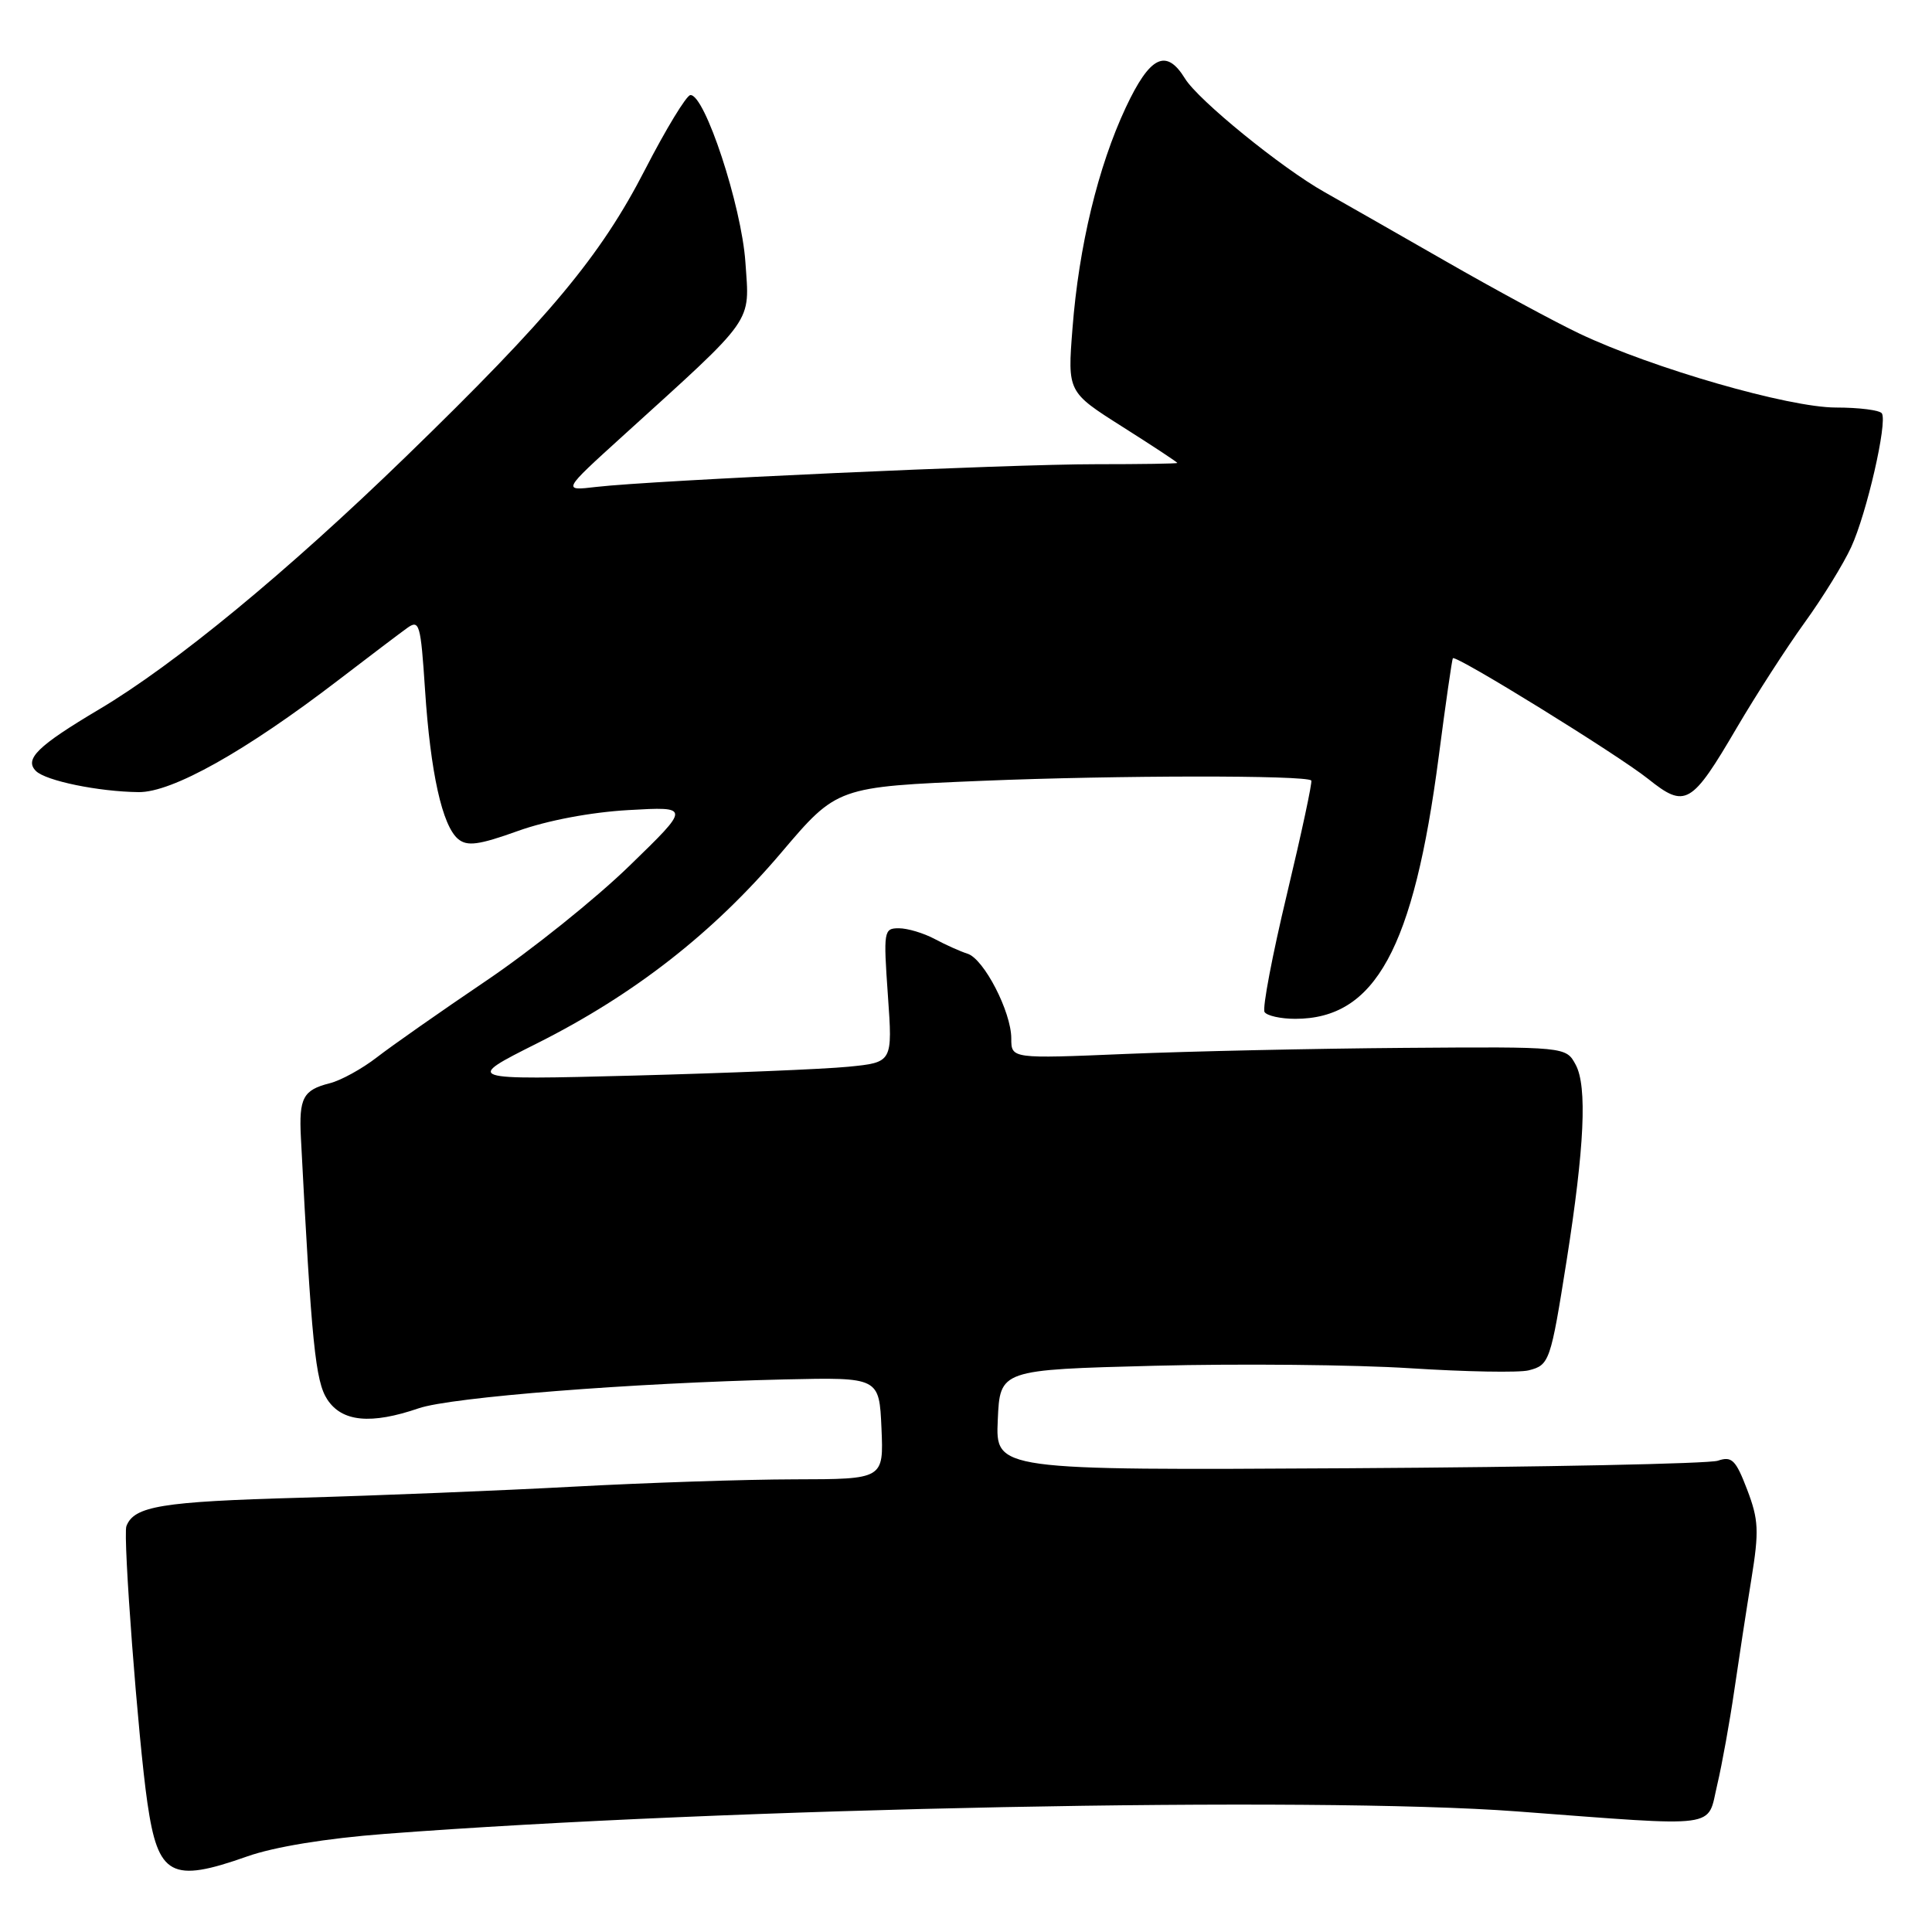 <?xml version="1.0" encoding="UTF-8" standalone="no"?>
<!DOCTYPE svg PUBLIC "-//W3C//DTD SVG 1.1//EN" "http://www.w3.org/Graphics/SVG/1.1/DTD/svg11.dtd" >
<svg xmlns="http://www.w3.org/2000/svg" xmlns:xlink="http://www.w3.org/1999/xlink" version="1.1" viewBox="0 0 256 256">
 <g >
 <path fill="currentColor"
d=" M 32.77 245.98 C 36.33 244.72 43.23 243.59 51.00 243.00 C 96.43 239.54 174.01 238.00 201.00 240.02 C 228.30 242.07 226.16 242.35 227.54 236.50 C 228.19 233.75 229.20 228.12 229.80 224.00 C 230.40 219.88 231.42 213.22 232.07 209.22 C 233.10 202.85 233.03 201.38 231.51 197.39 C 230.00 193.44 229.48 192.92 227.63 193.55 C 226.46 193.95 204.44 194.40 178.71 194.55 C 131.91 194.82 131.91 194.82 132.21 188.16 C 132.50 181.50 132.50 181.50 153.00 180.97 C 164.28 180.68 179.52 180.83 186.87 181.30 C 194.22 181.77 201.28 181.90 202.55 181.58 C 205.31 180.88 205.46 180.45 207.59 167.00 C 209.95 152.00 210.33 143.96 208.79 141.09 C 207.50 138.69 207.50 138.69 186.00 138.85 C 174.18 138.94 157.64 139.30 149.25 139.65 C 134.00 140.29 134.00 140.29 134.00 137.60 C 134.00 134.08 130.37 127.05 128.20 126.37 C 127.27 126.08 125.31 125.20 123.85 124.42 C 122.39 123.64 120.25 123.00 119.11 123.00 C 117.10 123.00 117.05 123.34 117.65 131.89 C 118.28 140.77 118.28 140.77 112.39 141.35 C 109.15 141.67 96.38 142.19 84.00 142.52 C 61.50 143.10 61.50 143.10 71.20 138.23 C 84.04 131.78 94.50 123.61 103.52 112.98 C 110.92 104.26 110.92 104.26 130.21 103.46 C 147.98 102.73 173.04 102.70 173.75 103.42 C 173.92 103.58 172.47 110.35 170.53 118.46 C 168.59 126.56 167.25 133.60 167.56 134.10 C 167.87 134.59 169.70 135.00 171.62 135.00 C 182.23 135.00 187.31 125.72 190.64 100.24 C 191.55 93.23 192.40 87.37 192.51 87.22 C 192.89 86.73 214.37 100.00 218.39 103.21 C 223.32 107.15 224.13 106.68 230.14 96.42 C 232.70 92.06 236.74 85.80 239.12 82.50 C 241.51 79.20 244.28 74.70 245.29 72.50 C 247.35 68.03 250.11 55.99 249.36 54.78 C 249.10 54.35 246.35 54.00 243.26 54.00 C 237.03 54.00 218.97 48.80 209.30 44.21 C 206.11 42.70 198.10 38.37 191.50 34.58 C 184.90 30.80 177.70 26.69 175.50 25.45 C 169.81 22.25 158.77 13.27 157.02 10.41 C 154.53 6.36 152.38 7.41 149.17 14.25 C 145.50 22.09 142.95 32.64 142.11 43.52 C 141.45 51.94 141.45 51.94 148.73 56.55 C 152.73 59.08 156.00 61.24 156.00 61.34 C 156.00 61.44 151.16 61.51 145.25 61.51 C 133.74 61.50 86.46 63.65 79.00 64.52 C 74.50 65.05 74.50 65.05 82.50 57.79 C 100.21 41.72 99.33 42.97 98.77 34.75 C 98.26 27.27 93.36 12.40 91.47 12.60 C 90.94 12.66 88.24 17.10 85.48 22.46 C 79.59 33.92 72.84 42.02 53.80 60.49 C 37.99 75.83 23.20 88.01 13.14 93.99 C 4.99 98.83 3.19 100.59 4.76 102.16 C 6.06 103.46 13.05 104.90 18.37 104.96 C 22.80 105.01 32.50 99.57 44.82 90.13 C 48.86 87.03 52.96 83.93 53.93 83.23 C 55.57 82.05 55.74 82.62 56.32 91.41 C 57.04 102.39 58.60 109.42 60.71 111.18 C 61.91 112.17 63.44 111.97 68.62 110.11 C 72.49 108.72 78.29 107.62 83.27 107.34 C 91.50 106.87 91.50 106.87 83.40 114.73 C 78.95 119.06 70.40 125.92 64.40 129.97 C 58.41 134.02 51.90 138.58 49.94 140.10 C 47.98 141.62 45.17 143.17 43.68 143.54 C 40.16 144.43 39.60 145.49 39.87 150.72 C 41.28 178.01 41.79 183.03 43.37 185.44 C 45.32 188.41 49.14 188.78 55.50 186.60 C 59.81 185.13 83.76 183.25 104.00 182.78 C 116.50 182.50 116.50 182.50 116.80 189.25 C 117.09 196.00 117.09 196.00 105.30 196.02 C 98.81 196.03 85.62 196.47 76.00 196.99 C 66.38 197.51 50.04 198.17 39.70 198.46 C 21.42 198.97 17.76 199.57 16.75 202.22 C 16.26 203.49 18.31 230.48 19.53 238.88 C 20.94 248.60 22.70 249.54 32.77 245.98 Z "/>
</g>
</svg>